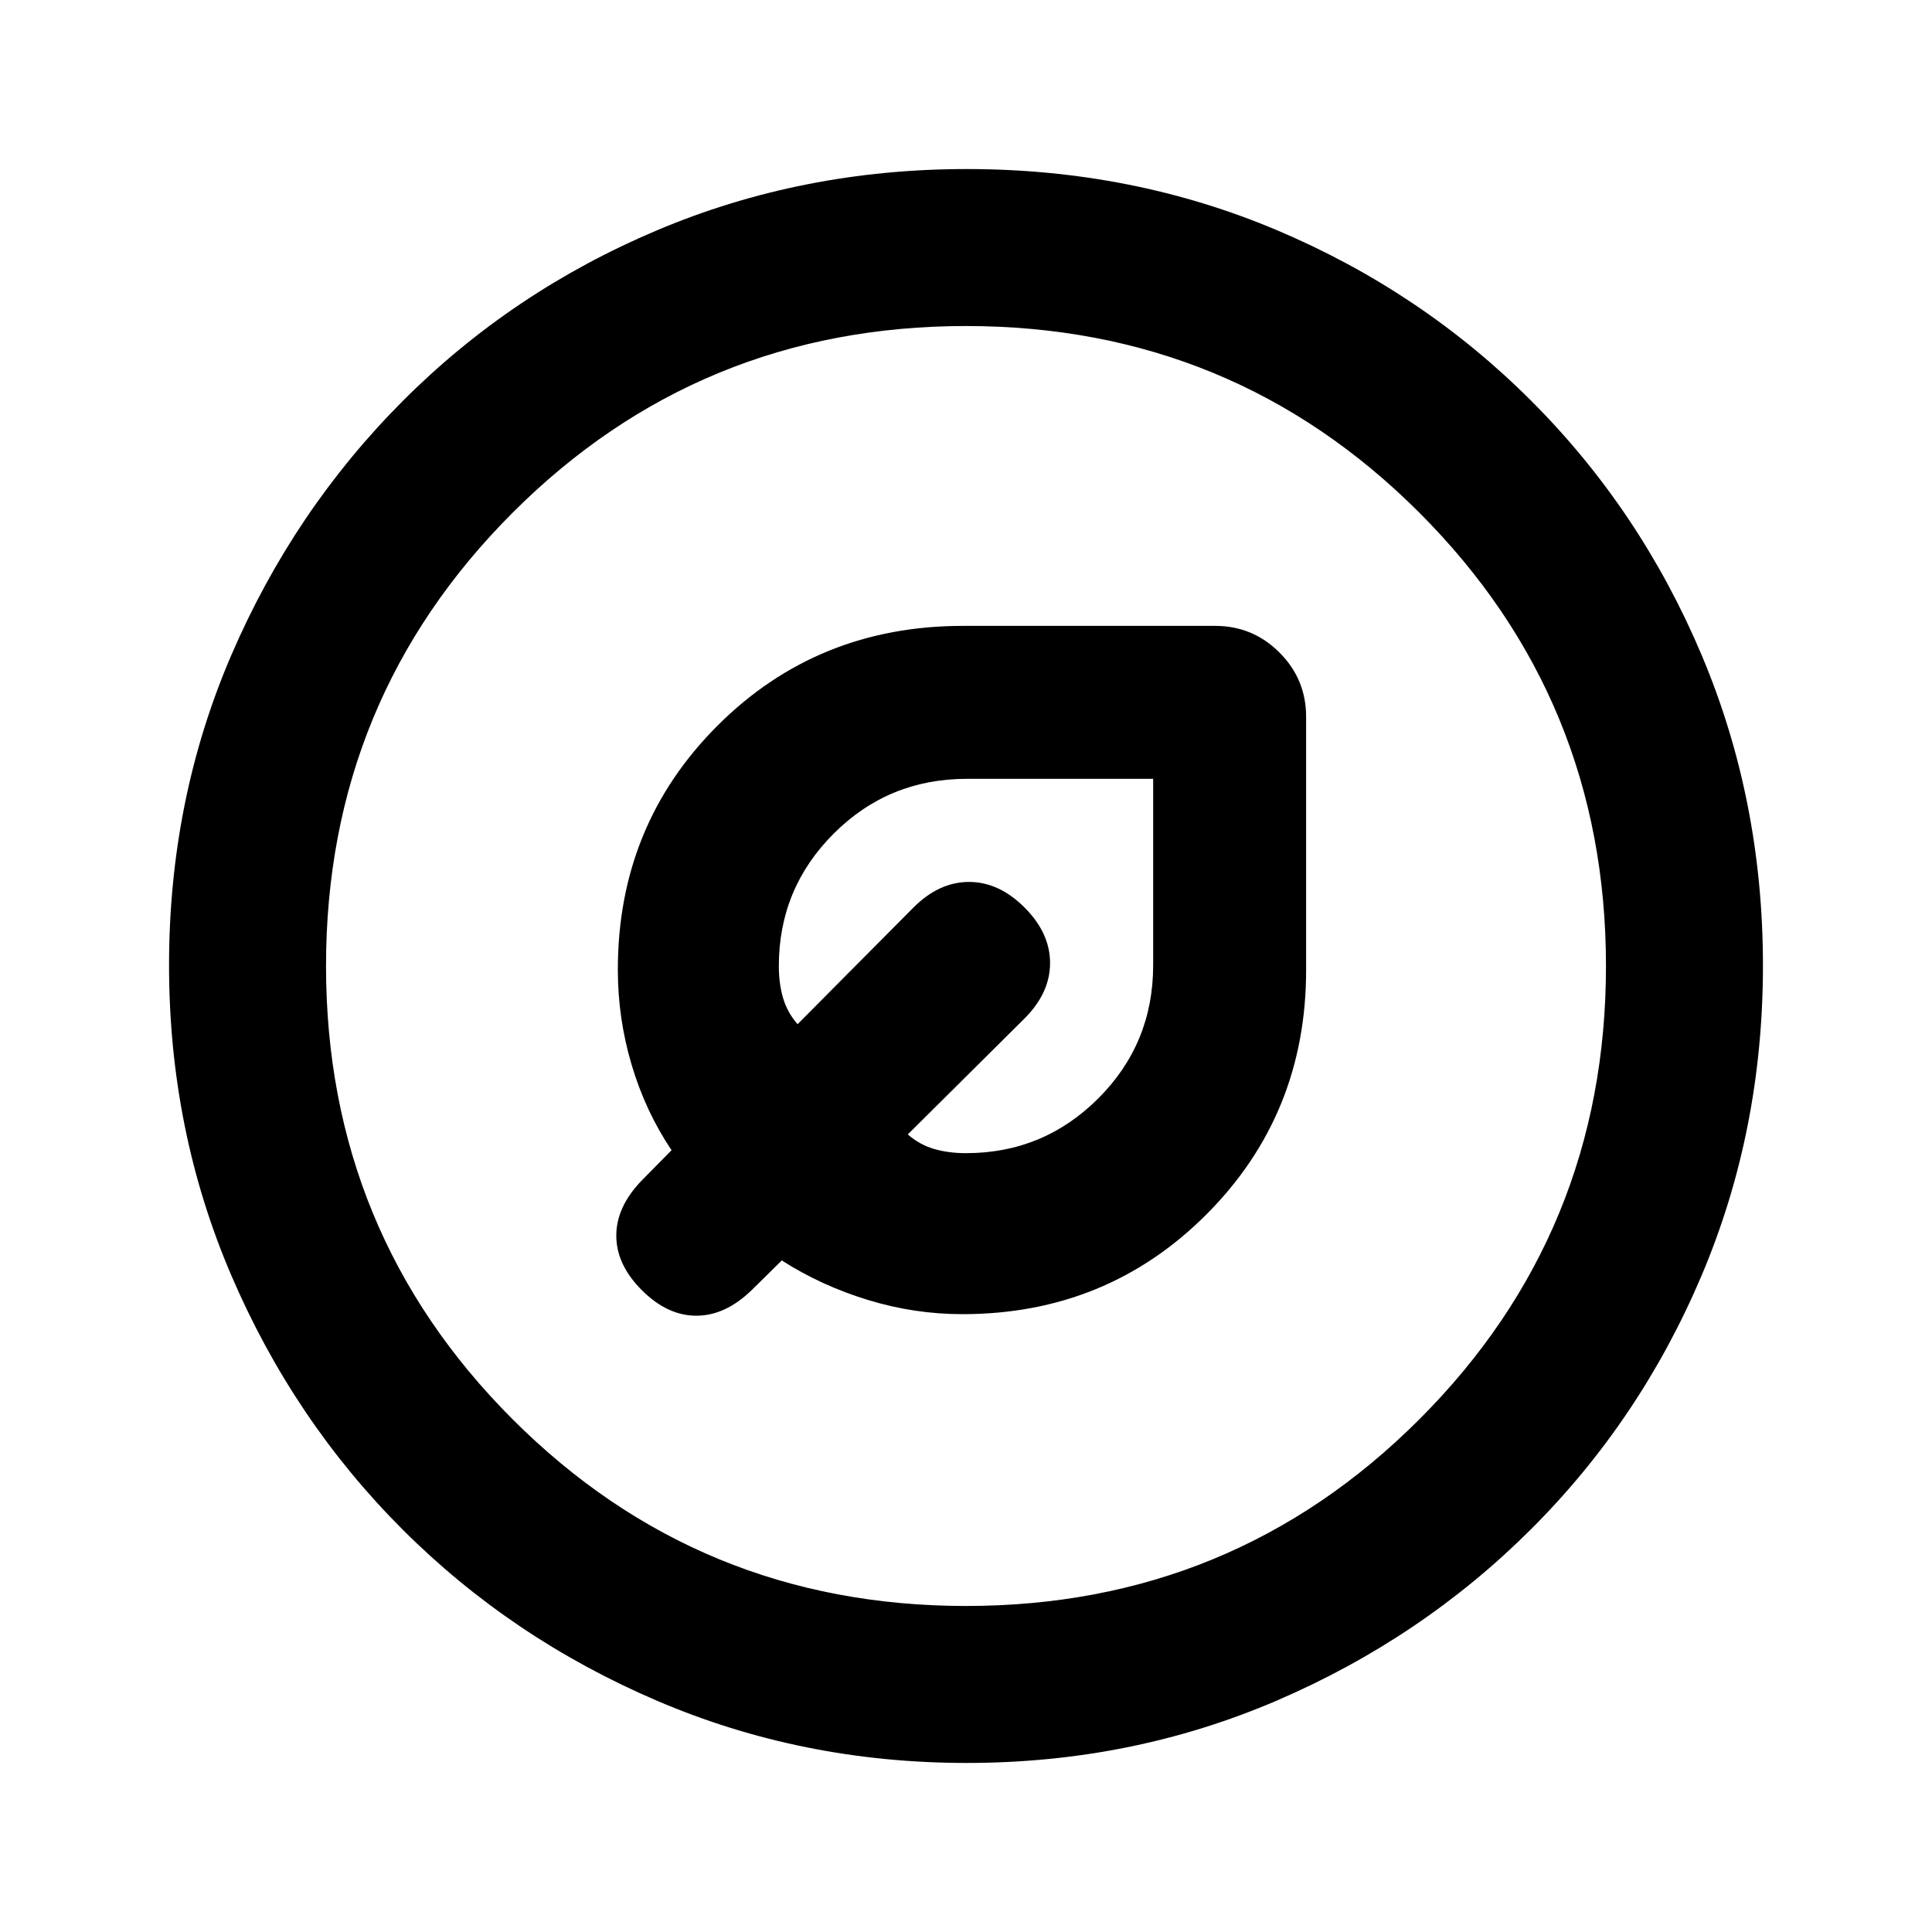 <svg xmlns="http://www.w3.org/2000/svg" height="20" viewBox="0 -960 960 960" width="20"><path d="M478.23-307q71.74 0 121.25-49.58Q649-406.17 649-478v-125.85q0-18.66-13.24-31.91Q622.51-649 603.85-649H478.47q-72.3 0-121.89 49.52Q307-549.97 307-478.23q0 24.34 6.89 47.44 6.88 23.1 19.8 42.33l-14.77 14.98q-12.69 13.1-12.69 27.48t12.69 27.08q12.7 12.69 27.08 12.69 14.38 0 27.48-12.69l14.98-14.77q19.62 12.54 42.74 19.61 23.12 7.08 47.03 7.08Zm1.77-80q-8.75 0-15.92-2.11-7.18-2.11-13-7.2l58-57.61q12.69-12.7 12.69-27.58 0-14.88-12.69-27.58-12.7-12.69-27.58-12.69-14.88 0-27.58 12.69l-57.61 58q-5.09-5.82-7.2-13Q387-471.25 387-480q0-38.52 27.24-65.76Q441.48-573 480.38-573H573v92.62q0 38.9-27.24 66.14Q518.52-387 480-387Zm0-93Zm.34 396q-81.75 0-153.96-30.94-72.21-30.94-126.34-85.05-54.13-54.11-85.09-126.25Q84-398.37 84-480.39q0-82.28 31-154.21t85.21-126.23q54.21-54.3 126.25-84.74Q398.49-876 480.39-876q82.27 0 154.19 30.42 71.93 30.42 126.24 84.71 54.31 54.29 84.75 126.44Q876-562.29 876-480.26q0 82.03-30.42 153.9t-84.7 126.1q-54.28 54.23-126.4 85.25Q562.35-84 480.34-84Zm-.34-78q132.51 0 225.26-92.74Q798-347.49 798-480t-92.74-225.26Q612.51-798 480-798t-225.26 92.74Q162-612.51 162-480t92.74 225.26Q347.49-162 480-162Zm0-318Z"/></svg>